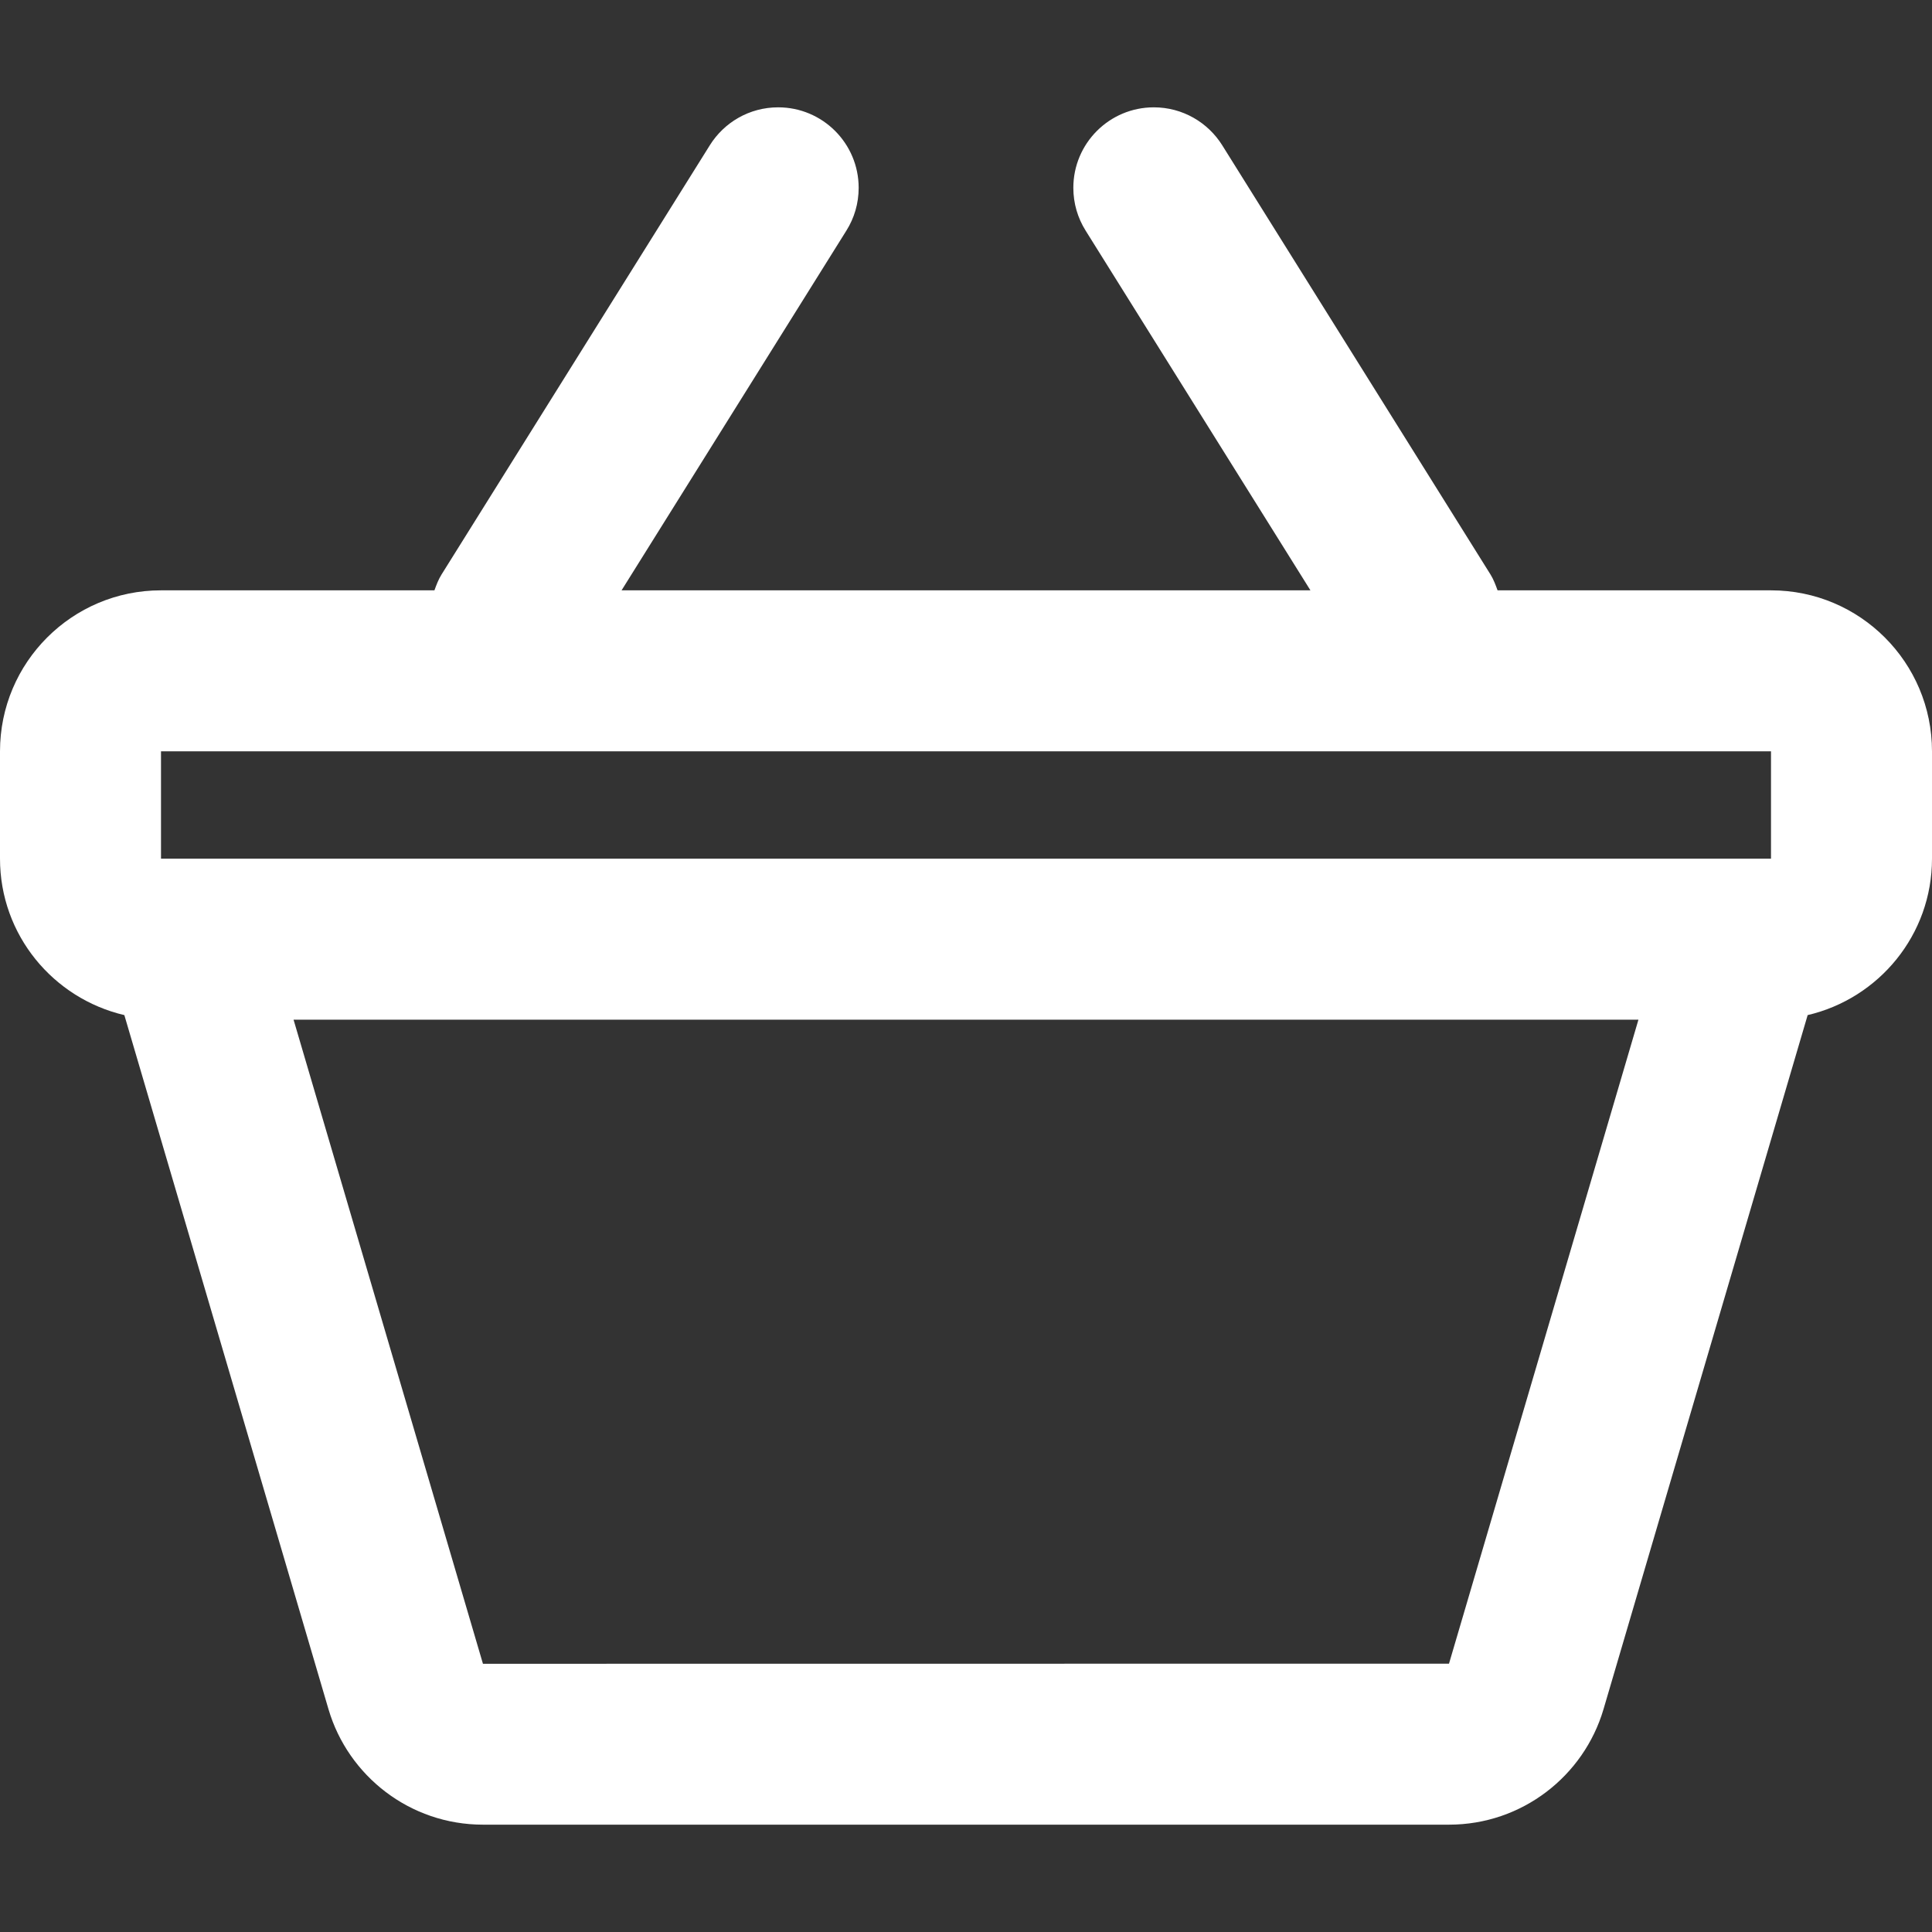 <?xml version="1.0" encoding="iso-8859-1"?>
<!-- Generator: Adobe Illustrator 16.0.0, SVG Export Plug-In . SVG Version: 6.00 Build 0)  -->
<!DOCTYPE svg PUBLIC "-//W3C//DTD SVG 1.1//EN" "http://www.w3.org/Graphics/SVG/1.1/DTD/svg11.dtd">
<svg version="1.1" id="Capa_1" xmlns="http://www.w3.org/2000/svg" xmlns:xlink="http://www.w3.org/1999/xlink" x="0px" y="0px"
	fill="#fff"  width="612px" height="612px" viewBox="0 0 612 612" style="enable-background:new 0 0 612 612;" xml:space="preserve">
<rect x="0" y="0" width="612" height="612" fill="#333333" stroke="none"/>
<g>
	<g id="Basket">
		<g>
			<path d="M561,187h-86.615c-0.629-1.734-1.274-3.451-2.227-4.998l-85-136C382.636,38.794,374.629,34,365.5,34
				C351.424,34,340,45.407,340,59.5c0,4.964,1.411,9.571,3.859,13.498L415.106,187H196.894l71.247-114.002
				C270.589,69.088,272,64.464,272,59.5c0-14.093-11.424-25.5-25.5-25.5c-9.129,0-17.136,4.794-21.641,12.002l-85,136
				c-0.969,1.547-1.615,3.264-2.244,4.998H51c-28.169,0-51,22.831-51,51v34c0,24.157,16.847,44.268,39.389,49.555l64.668,219.878
				C110.279,562.564,129.846,578,153,578h306c23.154,0,42.721-15.436,48.943-36.567l64.668-219.878
				C595.153,316.285,612,296.157,612,272v-34C612,209.831,589.169,187,561,187z M459,527l-306.017,0.034L92.99,323h426.02L459,527z
				 M561,272H51v-34h510V272z"/>
		</g>
	</g>
</g>
<g>
</g>
<g>
</g>
<g>
</g>
<g>
</g>
<g>
</g>
<g>
</g>
<g>
</g>
<g>
</g>
<g>
</g>
<g>
</g>
<g>
</g>
<g>
</g>
<g>
</g>
<g>
</g>
<g>
</g>
</svg>
